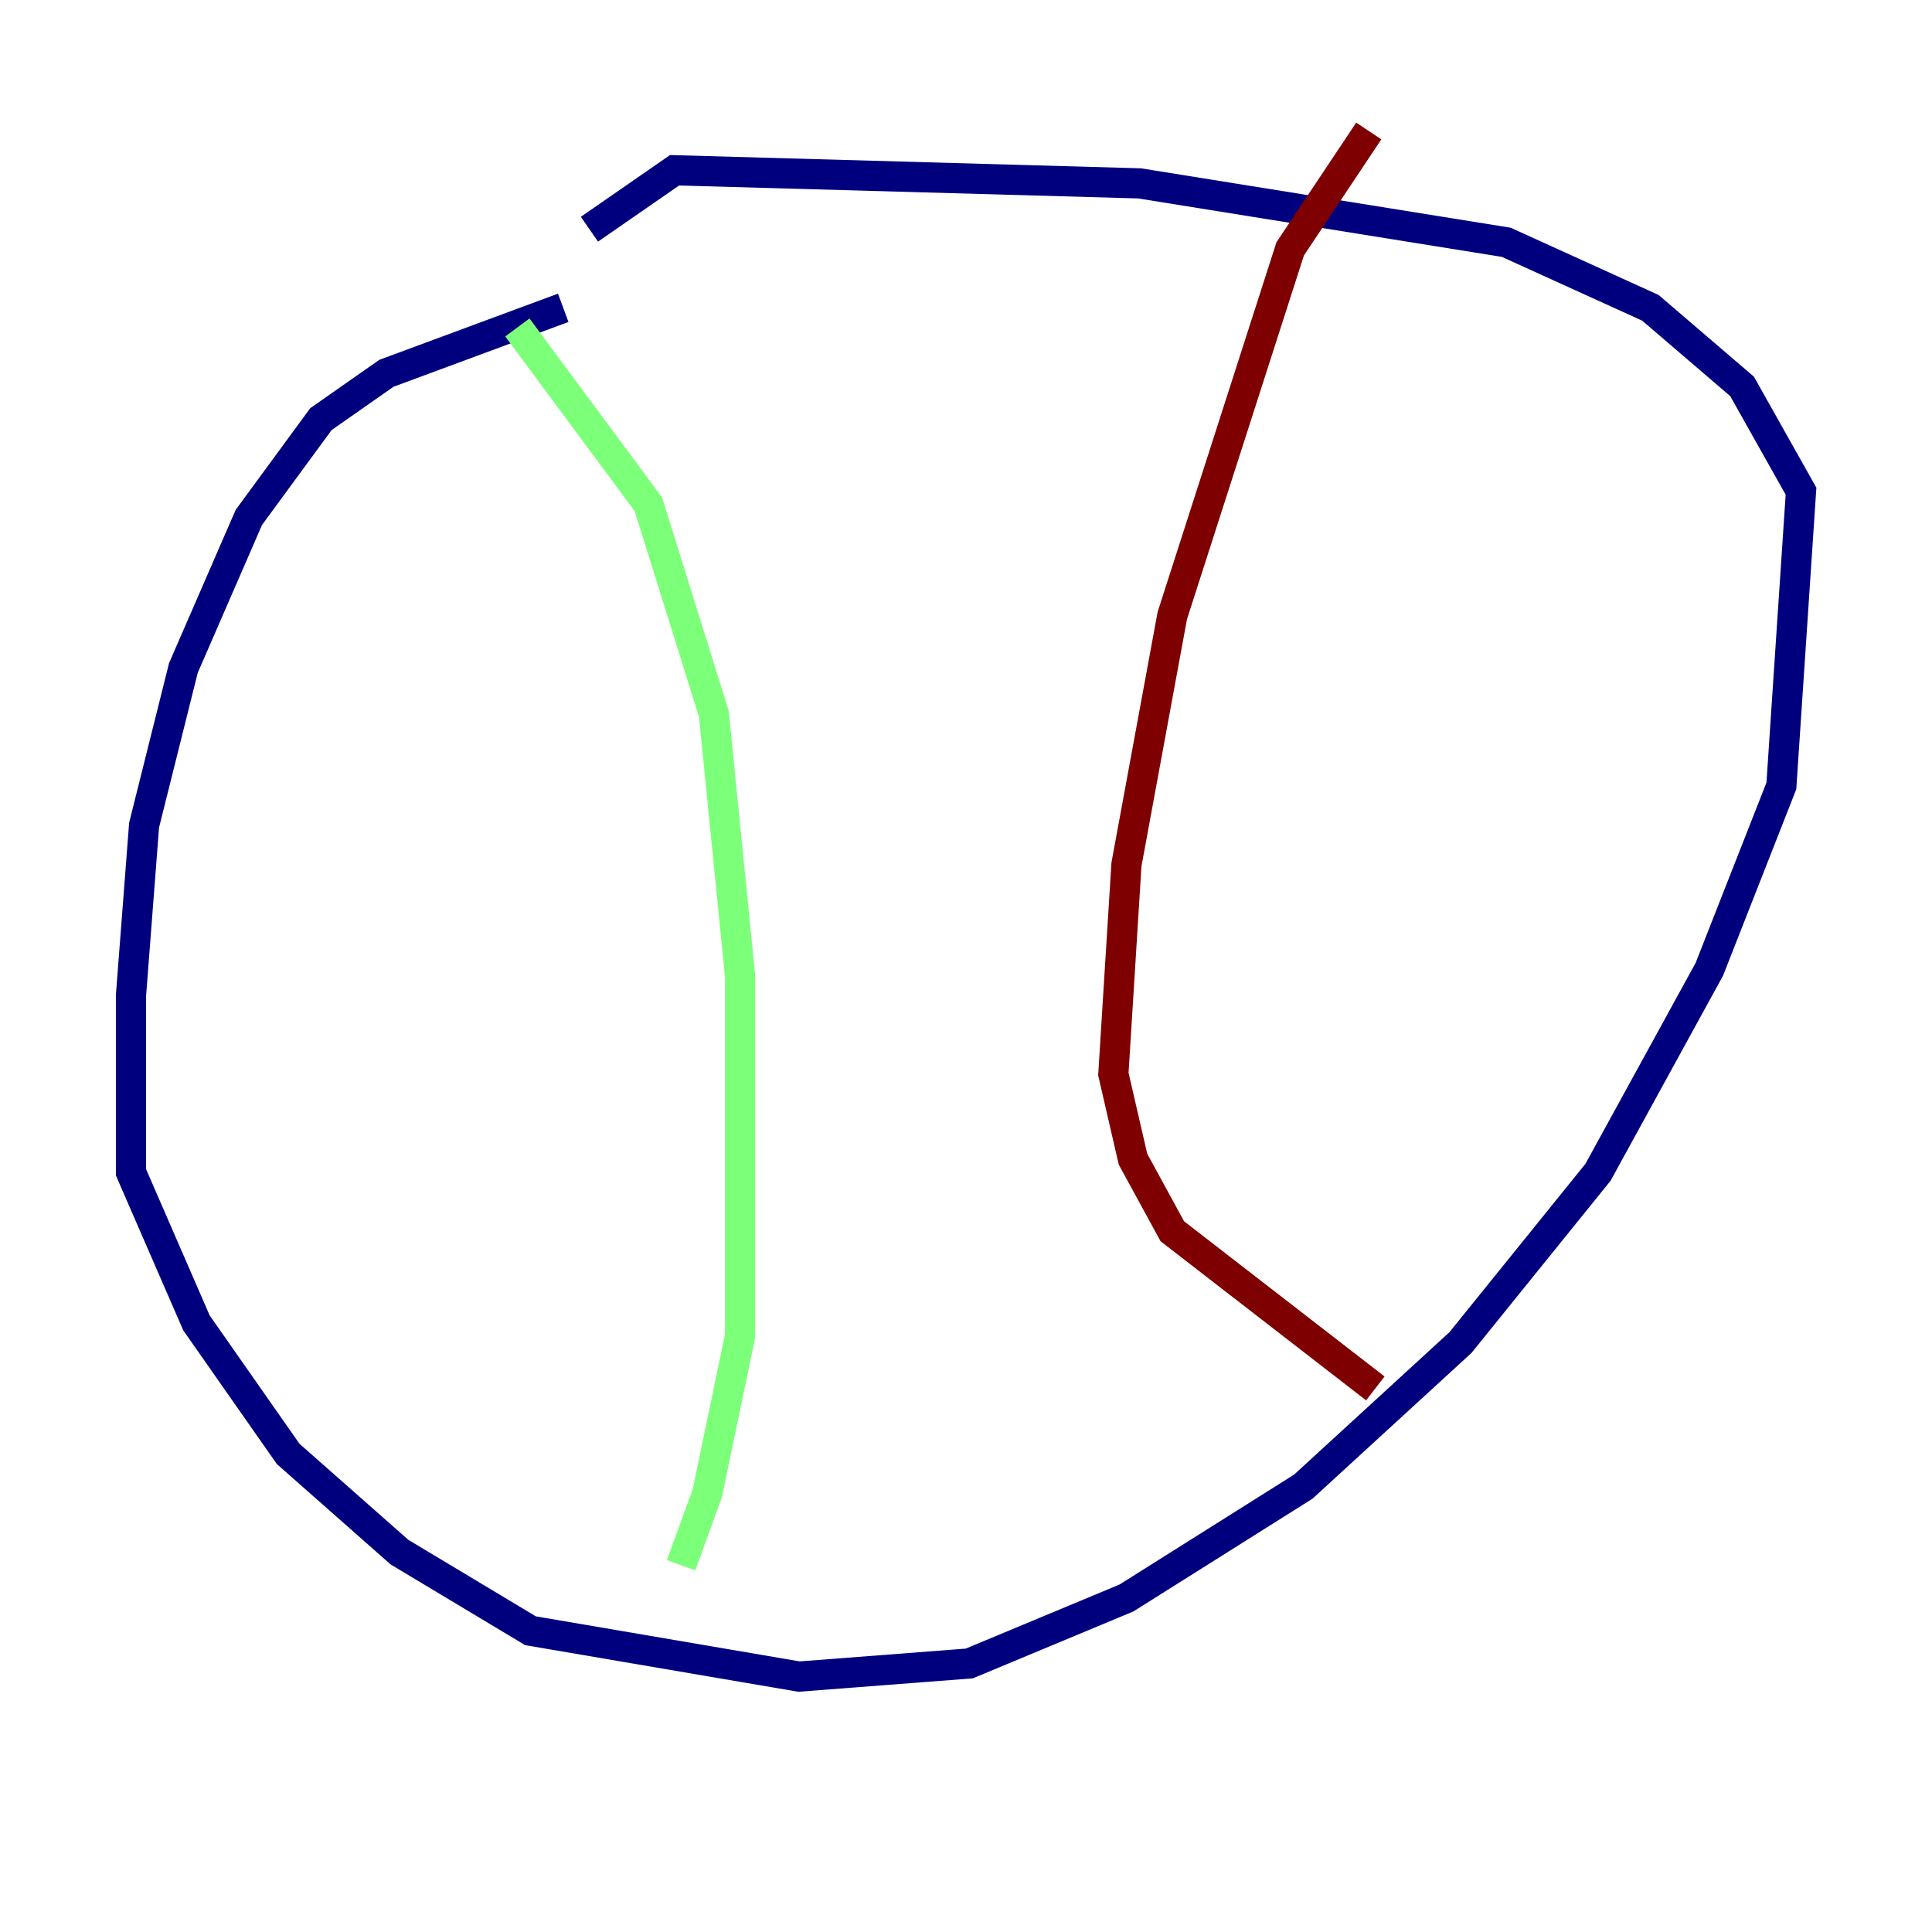 <?xml version="1.0" encoding="utf-8" ?>
<svg baseProfile="tiny" height="128" version="1.2" viewBox="0,0,128,128" width="128" xmlns="http://www.w3.org/2000/svg" xmlns:ev="http://www.w3.org/2001/xml-events" xmlns:xlink="http://www.w3.org/1999/xlink"><defs /><polyline fill="none" points="37.315,20.393 25.6,24.732 21.261,27.77 16.488,34.278 12.149,44.258 9.546,54.671 8.678,65.953 8.678,77.668 13.017,87.647 19.091,96.325 26.468,102.834 35.146,108.041 52.936,111.078 64.217,110.21 74.63,105.871 86.346,98.495 96.759,88.949 105.871,77.668 113.248,64.217 118.02,52.068 119.322,32.542 115.417,25.6 109.342,20.393 99.797,16.054 75.498,12.149 44.691,11.281 39.051,15.186" stroke="#00007f" stroke-width="2" /><polyline fill="none" points="34.278,21.695 42.956,33.41 47.295,47.295 49.031,64.651 49.031,88.515 46.861,98.929 45.125,103.702" stroke="#7cff79" stroke-width="2" /><polyline fill="none" points="90.685,8.678 85.478,16.488 77.668,40.786 74.63,57.275 73.763,71.159 75.064,76.8 77.668,81.573 91.119,91.986" stroke="#7f0000" stroke-width="2" /></svg>